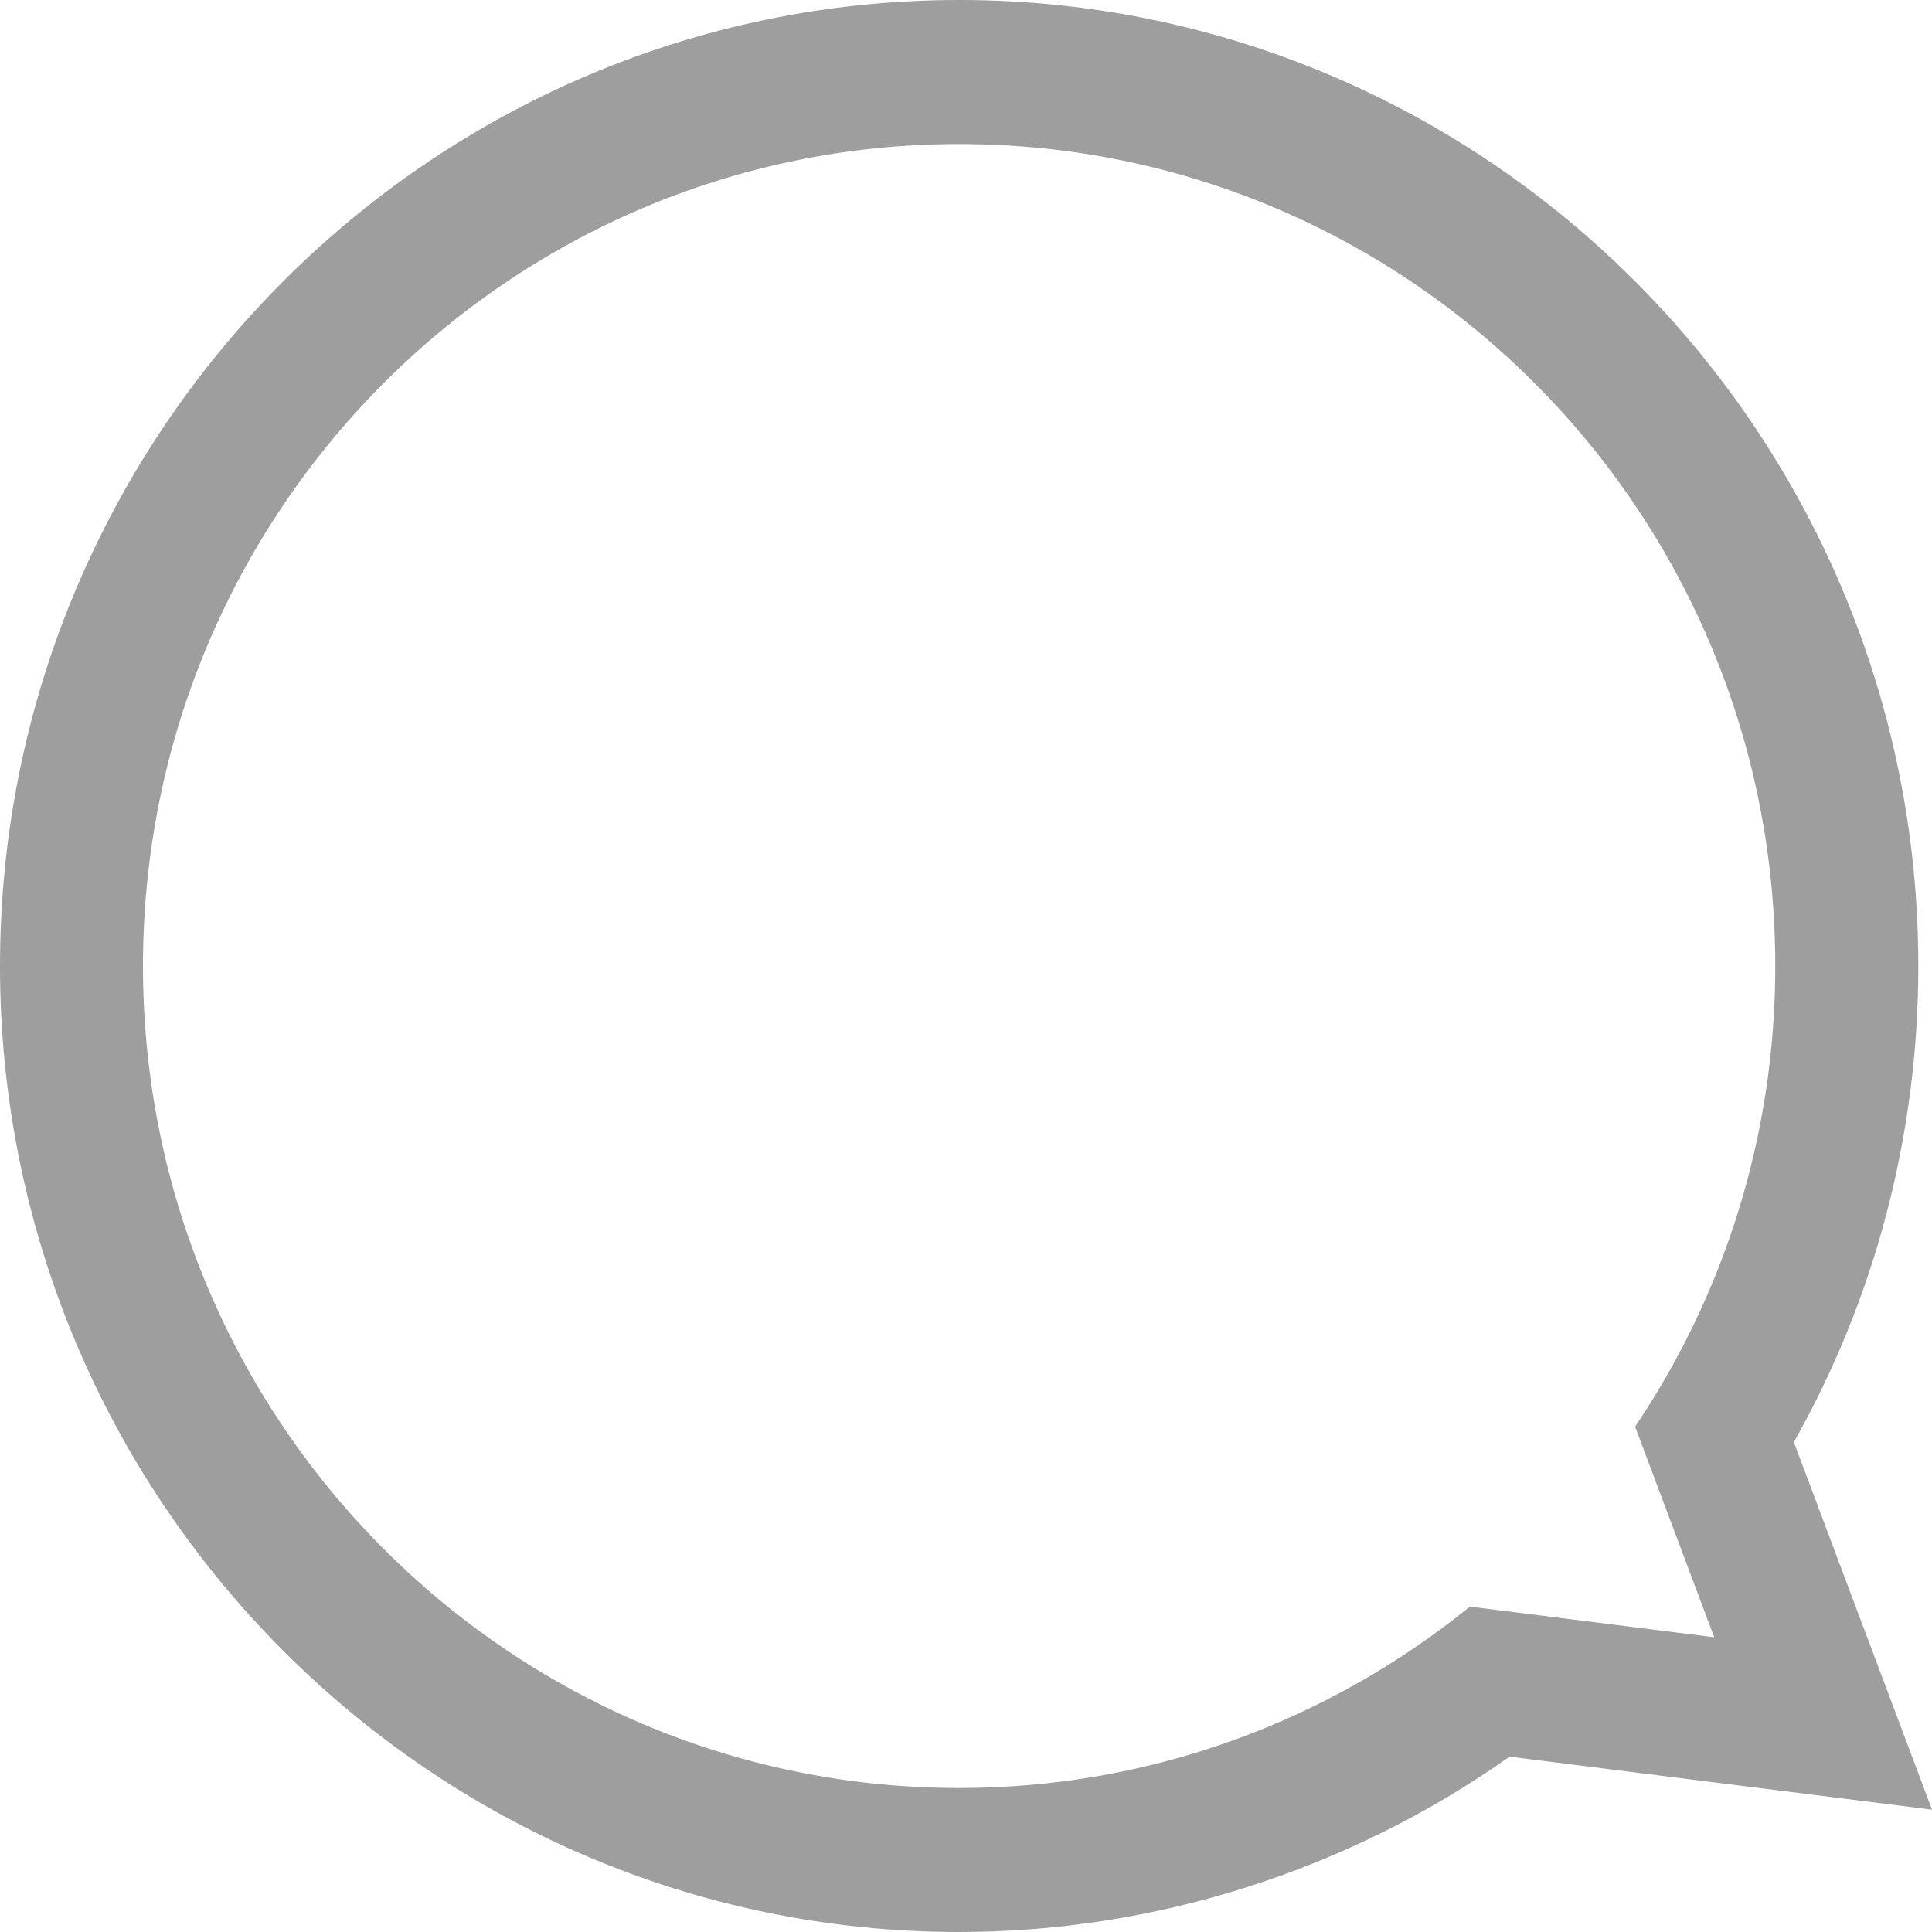 <?xml version="1.0" encoding="UTF-8"?>
<svg width="36px" height="36px" viewBox="0 0 36 36" version="1.1" xmlns="http://www.w3.org/2000/svg" xmlns:xlink="http://www.w3.org/1999/xlink">
    <!-- Generator: sketchtool 52.3 (67297) - http://www.bohemiancoding.com/sketch -->
    <title>DF65F33C-113C-4DF1-82BA-950ECB88D593</title>
    <desc>Created with sketchtool.</desc>
    <g id="Page-1" stroke="none" stroke-width="1" fill="none" fill-rule="evenodd" fill-opacity="0.38">
        <g id="9-Чат---сообщения-отсутствуют" transform="translate(-1617, -671)" fill="#000000" fill-rule="nonzero">
            <g id="Group" transform="translate(1384, 374)">
                <g id="Group-3" transform="translate(162, 297)">
                    <g id="Group-4">
                        <path d="M89.127,0 C79.273,0 71.255,8.075 71.255,18.001 C71.255,21.135 72.053,24.174 73.574,26.872 L72.565,29.558 L71,33.721 L75.386,33.171 L78.872,32.733 C81.866,34.847 85.465,36 89.127,36 C98.982,36.001 107,27.926 107,18.001 C107,8.075 98.982,0 89.127,0 Z M89.127,33.317 C85.523,33.317 82.216,32.048 79.61,29.937 L75.058,30.508 L76.532,26.584 C74.884,24.136 73.92,21.182 73.92,18.001 C73.92,9.541 80.729,2.684 89.128,2.684 C97.527,2.684 104.336,9.541 104.336,18.001 C104.335,26.46 97.527,33.317 89.127,33.317 Z" id="Shape" transform="translate(89, 18) scale(-1, 1) translate(-89, -18) "></path>
                    </g>
                </g>
            </g>
        </g>
    </g>
</svg>